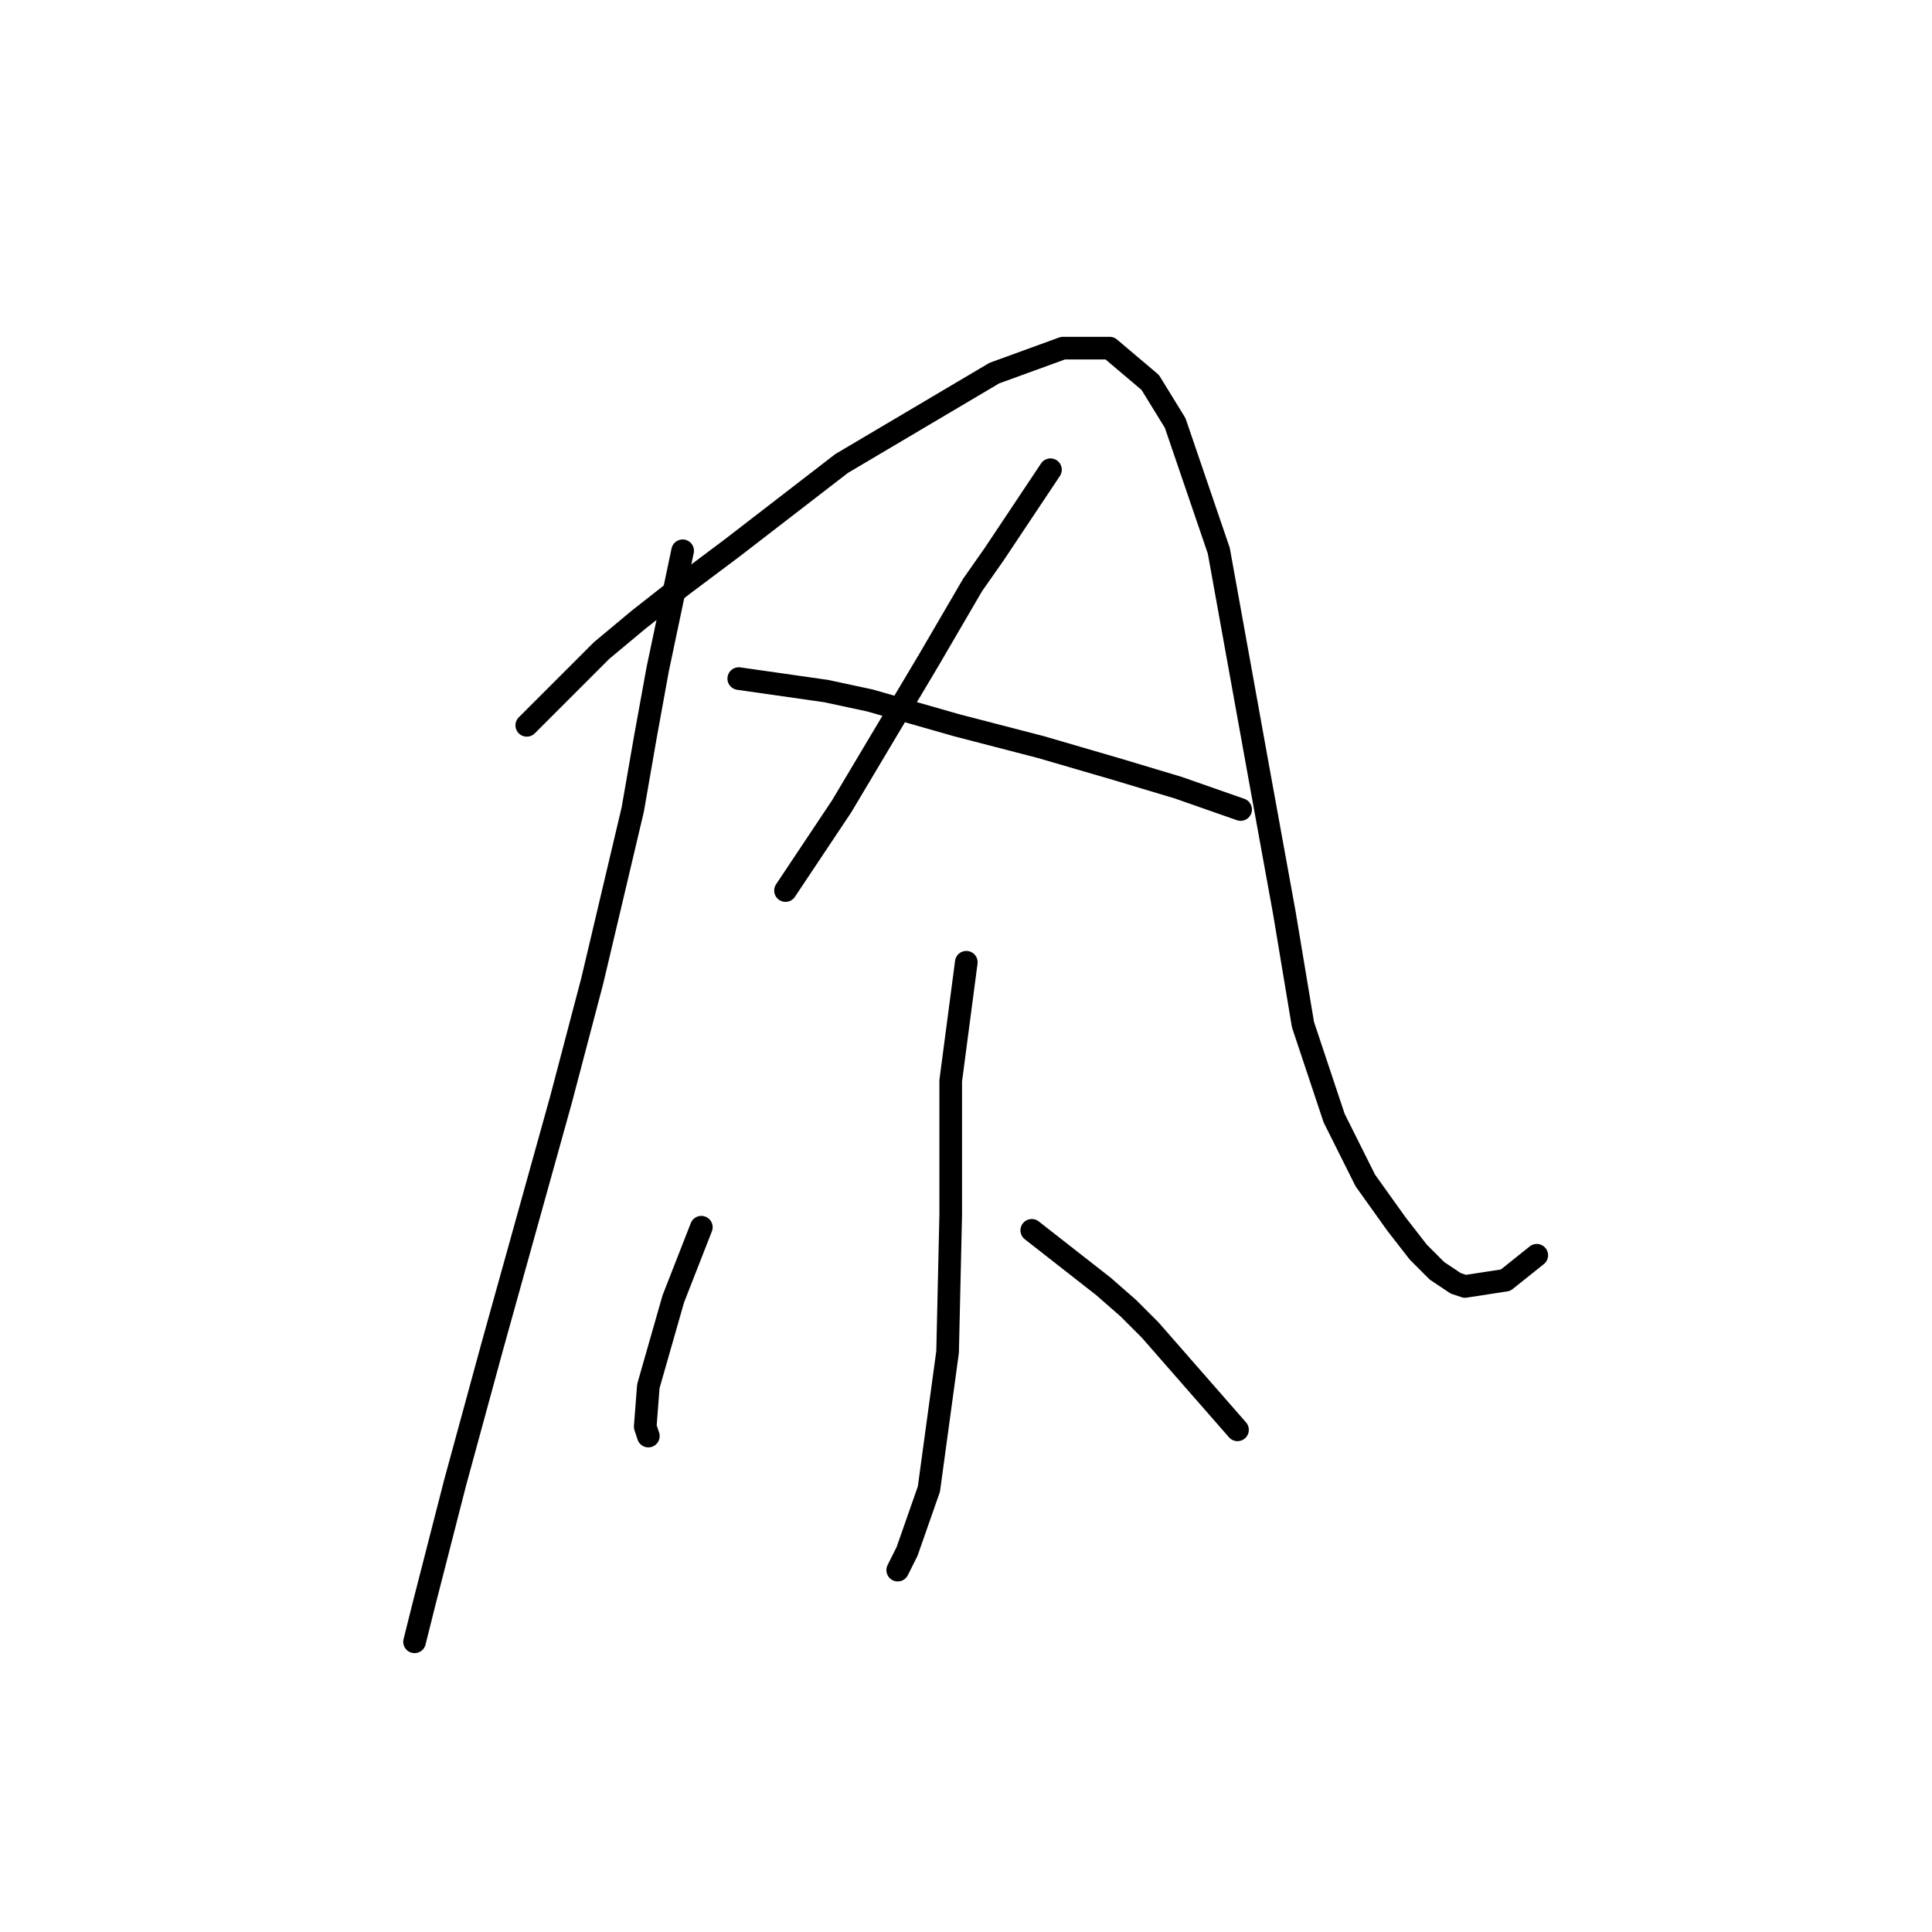 <?xml version="1.0" standalone="no"?>
    <svg width="256" height="256" xmlns="http://www.w3.org/2000/svg" version="1.1">
    <polyline stroke="black" stroke-width="3" stroke-linecap="round" fill="transparent" stroke-linejoin="round" points="90.453 72.981 87.148 88.677 85.496 97.764 83.844 107.264 78.474 129.982 74.344 145.677 65.257 178.308 60.3 196.483 56.17 212.592 54.931 217.548 54.931 217.548 " />
        <polyline stroke="black" stroke-width="3" stroke-linecap="round" fill="transparent" stroke-linejoin="round" points="69.8 96.111 79.714 86.198 84.67 82.068 90.453 77.524 97.062 72.568 111.518 61.415 131.758 49.437 140.845 46.132 147.041 46.132 152.41 50.676 155.715 56.046 161.497 72.981 166.867 102.72 170.172 120.894 172.65 135.764 176.78 148.156 180.911 156.417 185.041 162.2 187.933 165.917 190.411 168.395 192.889 170.047 194.128 170.46 199.498 169.634 203.629 166.33 203.629 166.33 " />
        <polyline stroke="black" stroke-width="3" stroke-linecap="round" fill="transparent" stroke-linejoin="round" points="139.193 62.241 131.758 73.394 128.866 77.524 123.084 87.437 111.518 106.851 104.083 118.003 104.083 118.003 " />
        <polyline stroke="black" stroke-width="3" stroke-linecap="round" fill="transparent" stroke-linejoin="round" points="97.888 89.916 109.453 91.568 115.236 92.807 126.801 96.111 137.954 99.003 147.867 101.894 156.128 104.372 164.389 107.264 164.389 107.264 " />
        <polyline stroke="black" stroke-width="3" stroke-linecap="round" fill="transparent" stroke-linejoin="round" points="128.04 127.503 125.975 143.199 125.975 152.699 125.975 160.96 125.562 179.135 123.084 197.309 120.192 205.57 118.953 208.048 118.953 208.048 " />
        <polyline stroke="black" stroke-width="3" stroke-linecap="round" fill="transparent" stroke-linejoin="round" points="92.931 162.613 89.214 172.113 88.388 175.004 87.561 177.895 85.909 183.678 85.496 189.048 85.909 190.287 85.909 190.287 " />
        <polyline stroke="black" stroke-width="3" stroke-linecap="round" fill="transparent" stroke-linejoin="round" points="136.714 163.026 146.215 170.46 149.519 173.352 152.41 176.243 163.976 189.461 163.976 189.461 " />
        </svg>